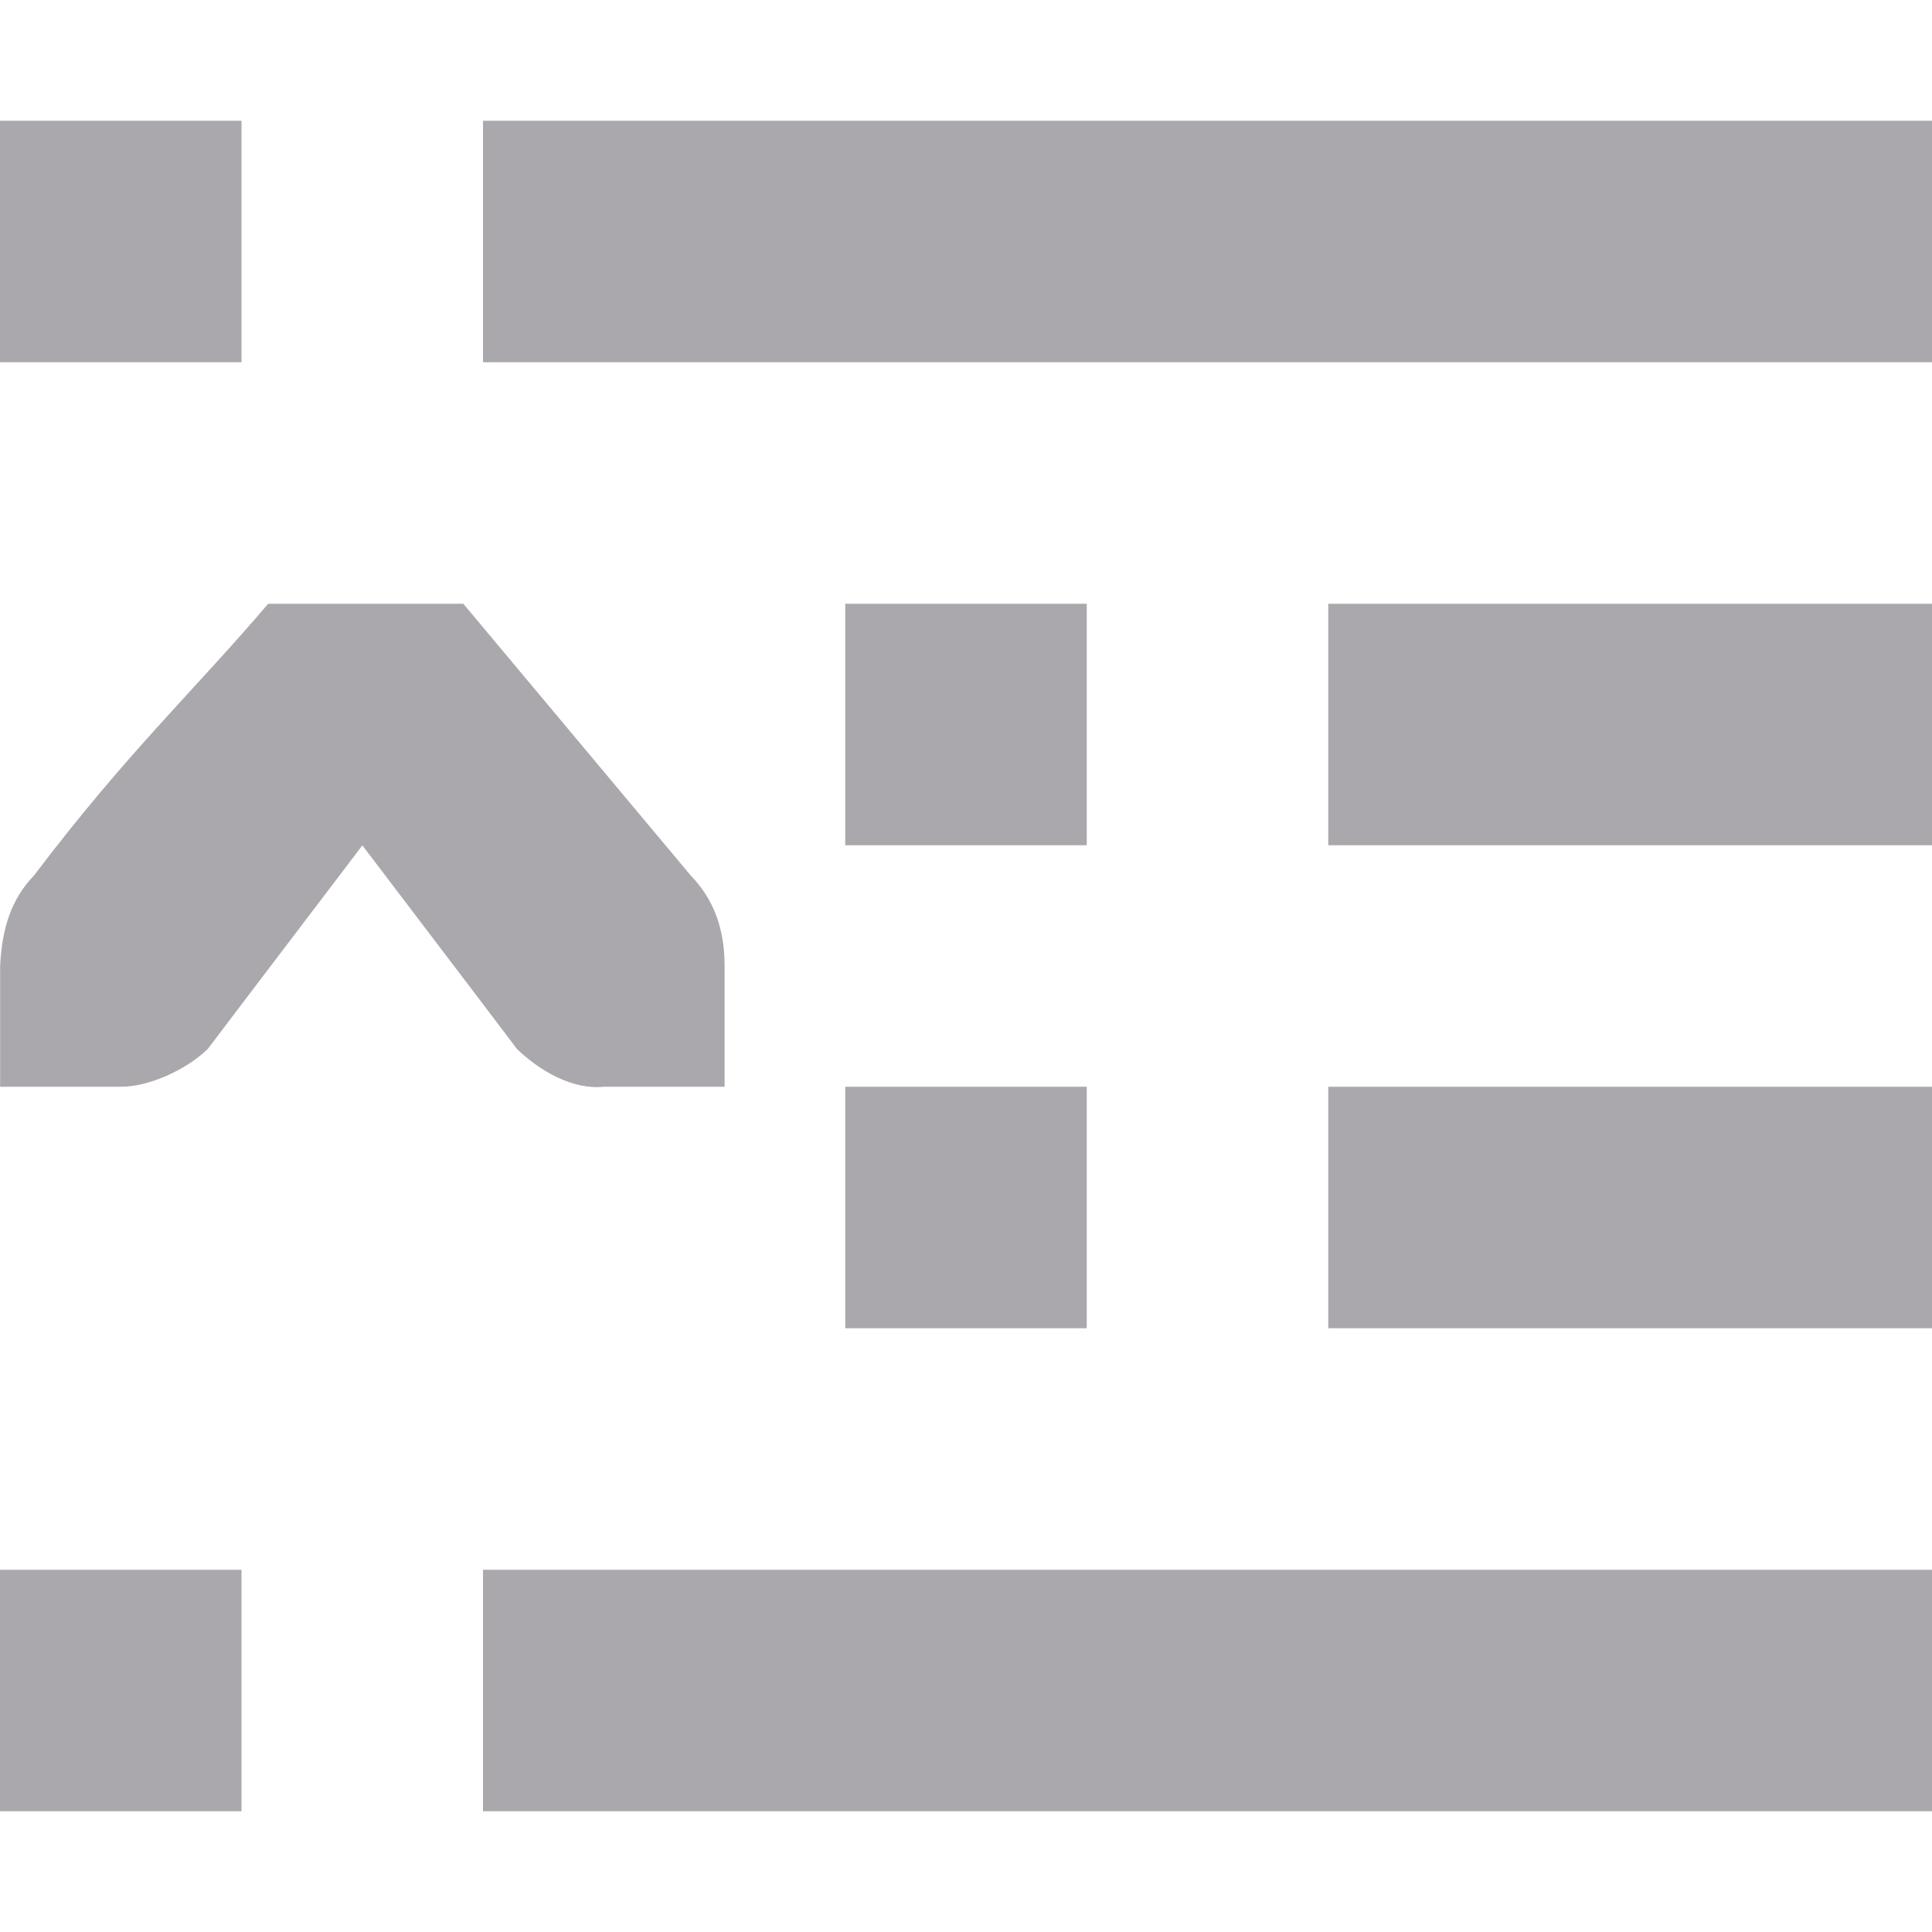 <svg viewBox="0 0 16 16" xmlns="http://www.w3.org/2000/svg"><path d="m0 1v2h2v-2zm4 0v2h12v-2zm-1.779 4c-.618.725-1.17 1.234-1.939 2.25-.191.198-.266.441-.281.75v.588.412h1c.224 0 .528-.13.719-.312l.281-.371 1-1.316 1 1.316.281.371c.19.183.463.339.719.312h1v-.412-.588c0-.309-.09-.552-.281-.75l-1.883-2.25zm4.779 0v2h2v-2zm4 0v2h5v-2zm-4 4v2h2v-2zm4 0v2h5v-2zm-11 4v2h2v-2zm4 0v2h12v-2z" fill="#aaa8ac"/></svg>